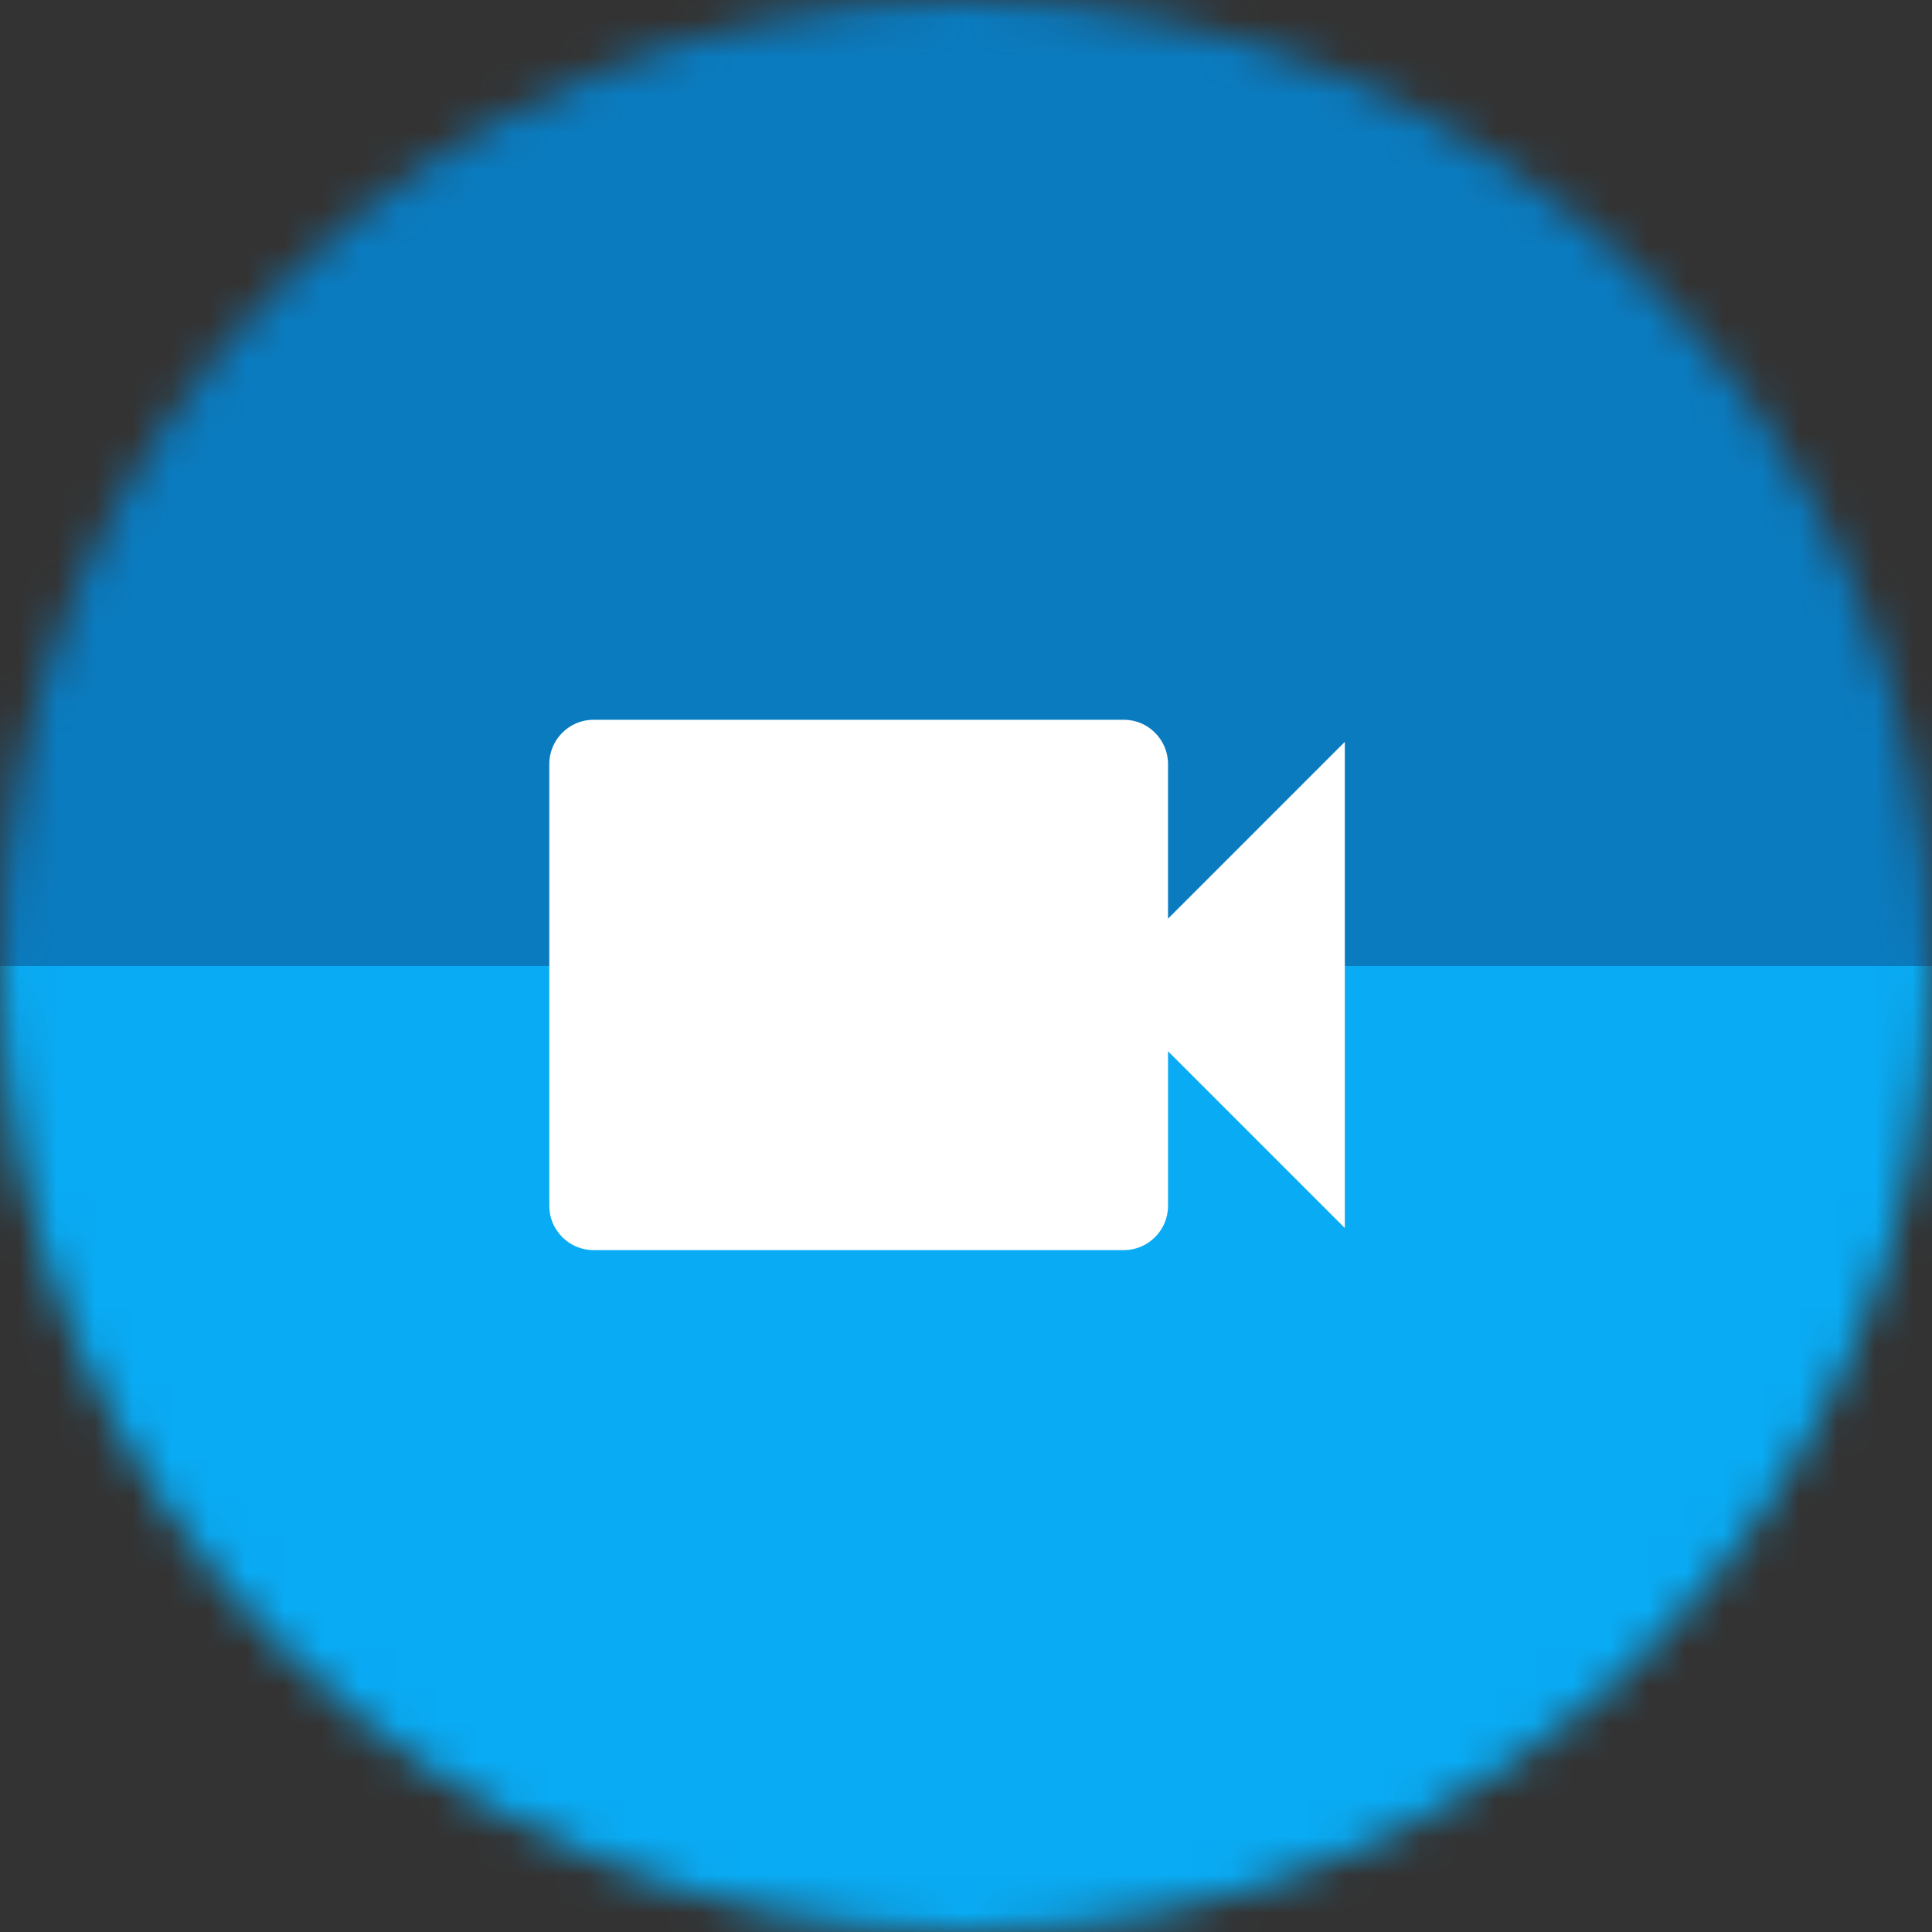<?xml version="1.0" encoding="UTF-8"?>
<svg width="51px" height="51px" viewBox="0 0 51 51" version="1.1" xmlns="http://www.w3.org/2000/svg" xmlns:xlink="http://www.w3.org/1999/xlink">
    <rect x="0" y="0" width="51" height="51" fill="#333333" stroke="none"/>
    <title>Group 2</title>
    <defs>
        <circle id="path-1" cx="25.5" cy="25.5" r="25.5"></circle>
    </defs>
    <g id="Page-1" stroke="none" stroke-width="1" fill="none" fill-rule="evenodd">
        <g id="Group-2">
            <g id="contact_upload_icon">
                <g id="Clipped">
                    <mask id="mask-2" fill="white">
                        <use xlink:href="#path-1"></use>
                    </mask>
                    <g id="contact-SVGID_1_"></g>
                    <g id="Group" mask="url(#mask-2)" fill-rule="nonzero">
                        <g transform="translate(-3, -3)" id="Path">
                            <path d="M28.5,0.9 C13.9,0.9 0.9,7.6 0.9,29.6 L56.1,29.6 C56,10.6 43.1,0.9 28.5,0.9 Z" fill="#0A7BBF"></path>
                            <path d="M55,28.5 L0.9,28.5 C0.9,43.1 13.9,56.1 28.5,56.1 C43.1,56.1 56.1,43.1 56.1,28.5 L55,28.5 Z" fill="#09ABF4"></path>
                        </g>
                    </g>
                </g>
            </g>
            <g id="videocam-24px" transform="translate(11, 12)">
                <polygon id="Path" points="0 0 28 0 28 28 0 28"></polygon>
                <path d="M19.833,12.25 L19.833,8.167 C19.833,7.525 19.308,7 18.667,7 L4.667,7 C4.025,7 3.5,7.525 3.5,8.167 L3.5,19.833 C3.5,20.475 4.025,21 4.667,21 L18.667,21 C19.308,21 19.833,20.475 19.833,19.833 L19.833,15.75 L24.5,20.417 L24.5,7.583 L19.833,12.25 Z" id="Path" fill="#FFFFFF" fill-rule="nonzero"></path>
            </g>
        </g>
    </g>
</svg>